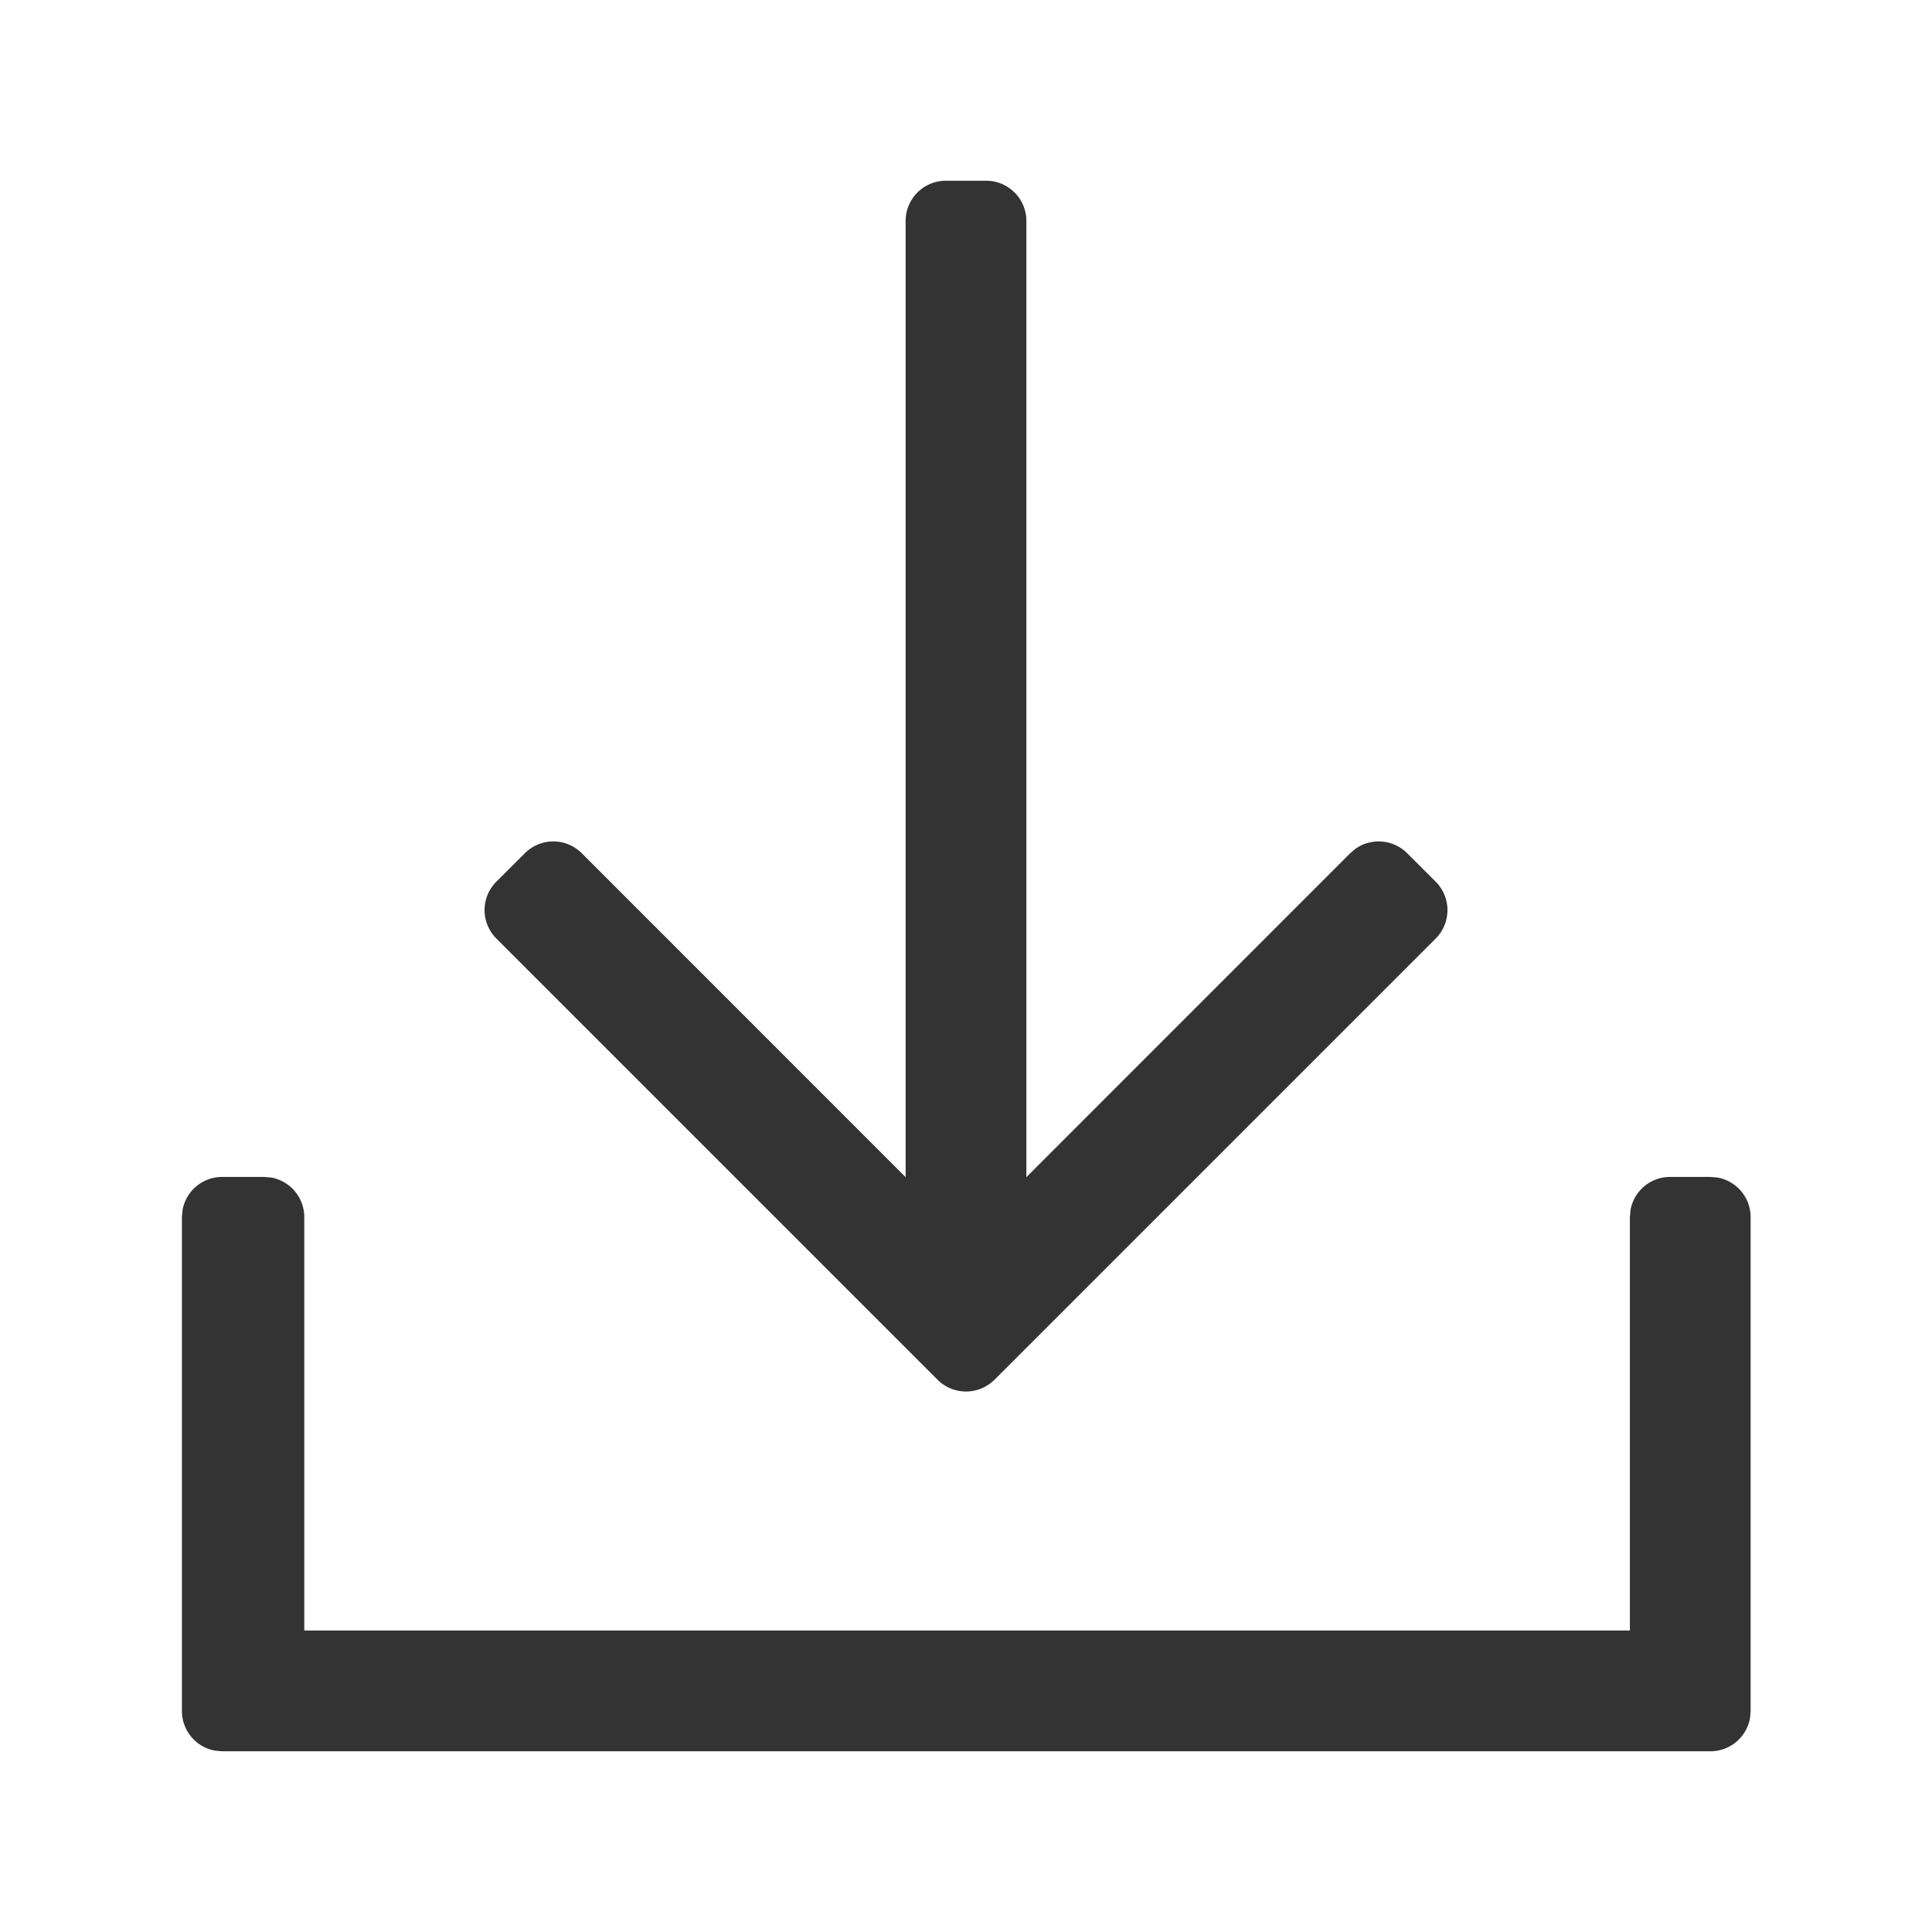 <?xml version="1.0" standalone="no"?><!DOCTYPE svg PUBLIC "-//W3C//DTD SVG 1.1//EN" "http://www.w3.org/Graphics/SVG/1.1/DTD/svg11.dtd"><svg class="icon" width="200px" height="200.00px" viewBox="0 0 1024 1024" version="1.1" xmlns="http://www.w3.org/2000/svg"><path fill="#333333" d="M527.104 731.307l233.813-233.813a21.333 21.333 0 0 0 0-30.208l-15.104-15.061a21.333 21.333 0 0 0-27.221-2.475l-2.944 2.475-171.648 171.691V117.12a21.333 21.333 0 0 0-21.333-21.333h-21.333a21.333 21.333 0 0 0-21.333 21.333v506.795l-171.648-171.691a21.333 21.333 0 0 0-30.165 0l-15.104 15.061a21.333 21.333 0 0 0 0 30.165l233.813 233.813a21.333 21.333 0 0 0 30.208 0z m379.435 196.907a21.333 21.333 0 0 0 20.992-17.493l0.341-3.84V645.12a21.333 21.333 0 0 0-17.493-20.992l-3.84-0.341h-21.333a21.333 21.333 0 0 0-20.992 17.493l-0.341 3.84v219.093H161.28V645.12a21.333 21.333 0 0 0-17.493-20.992l-3.84-0.341H117.76a21.333 21.333 0 0 0-20.992 17.493l-0.341 3.84v261.76a21.333 21.333 0 0 0 17.493 20.992l3.84 0.341h788.779z" /></svg>